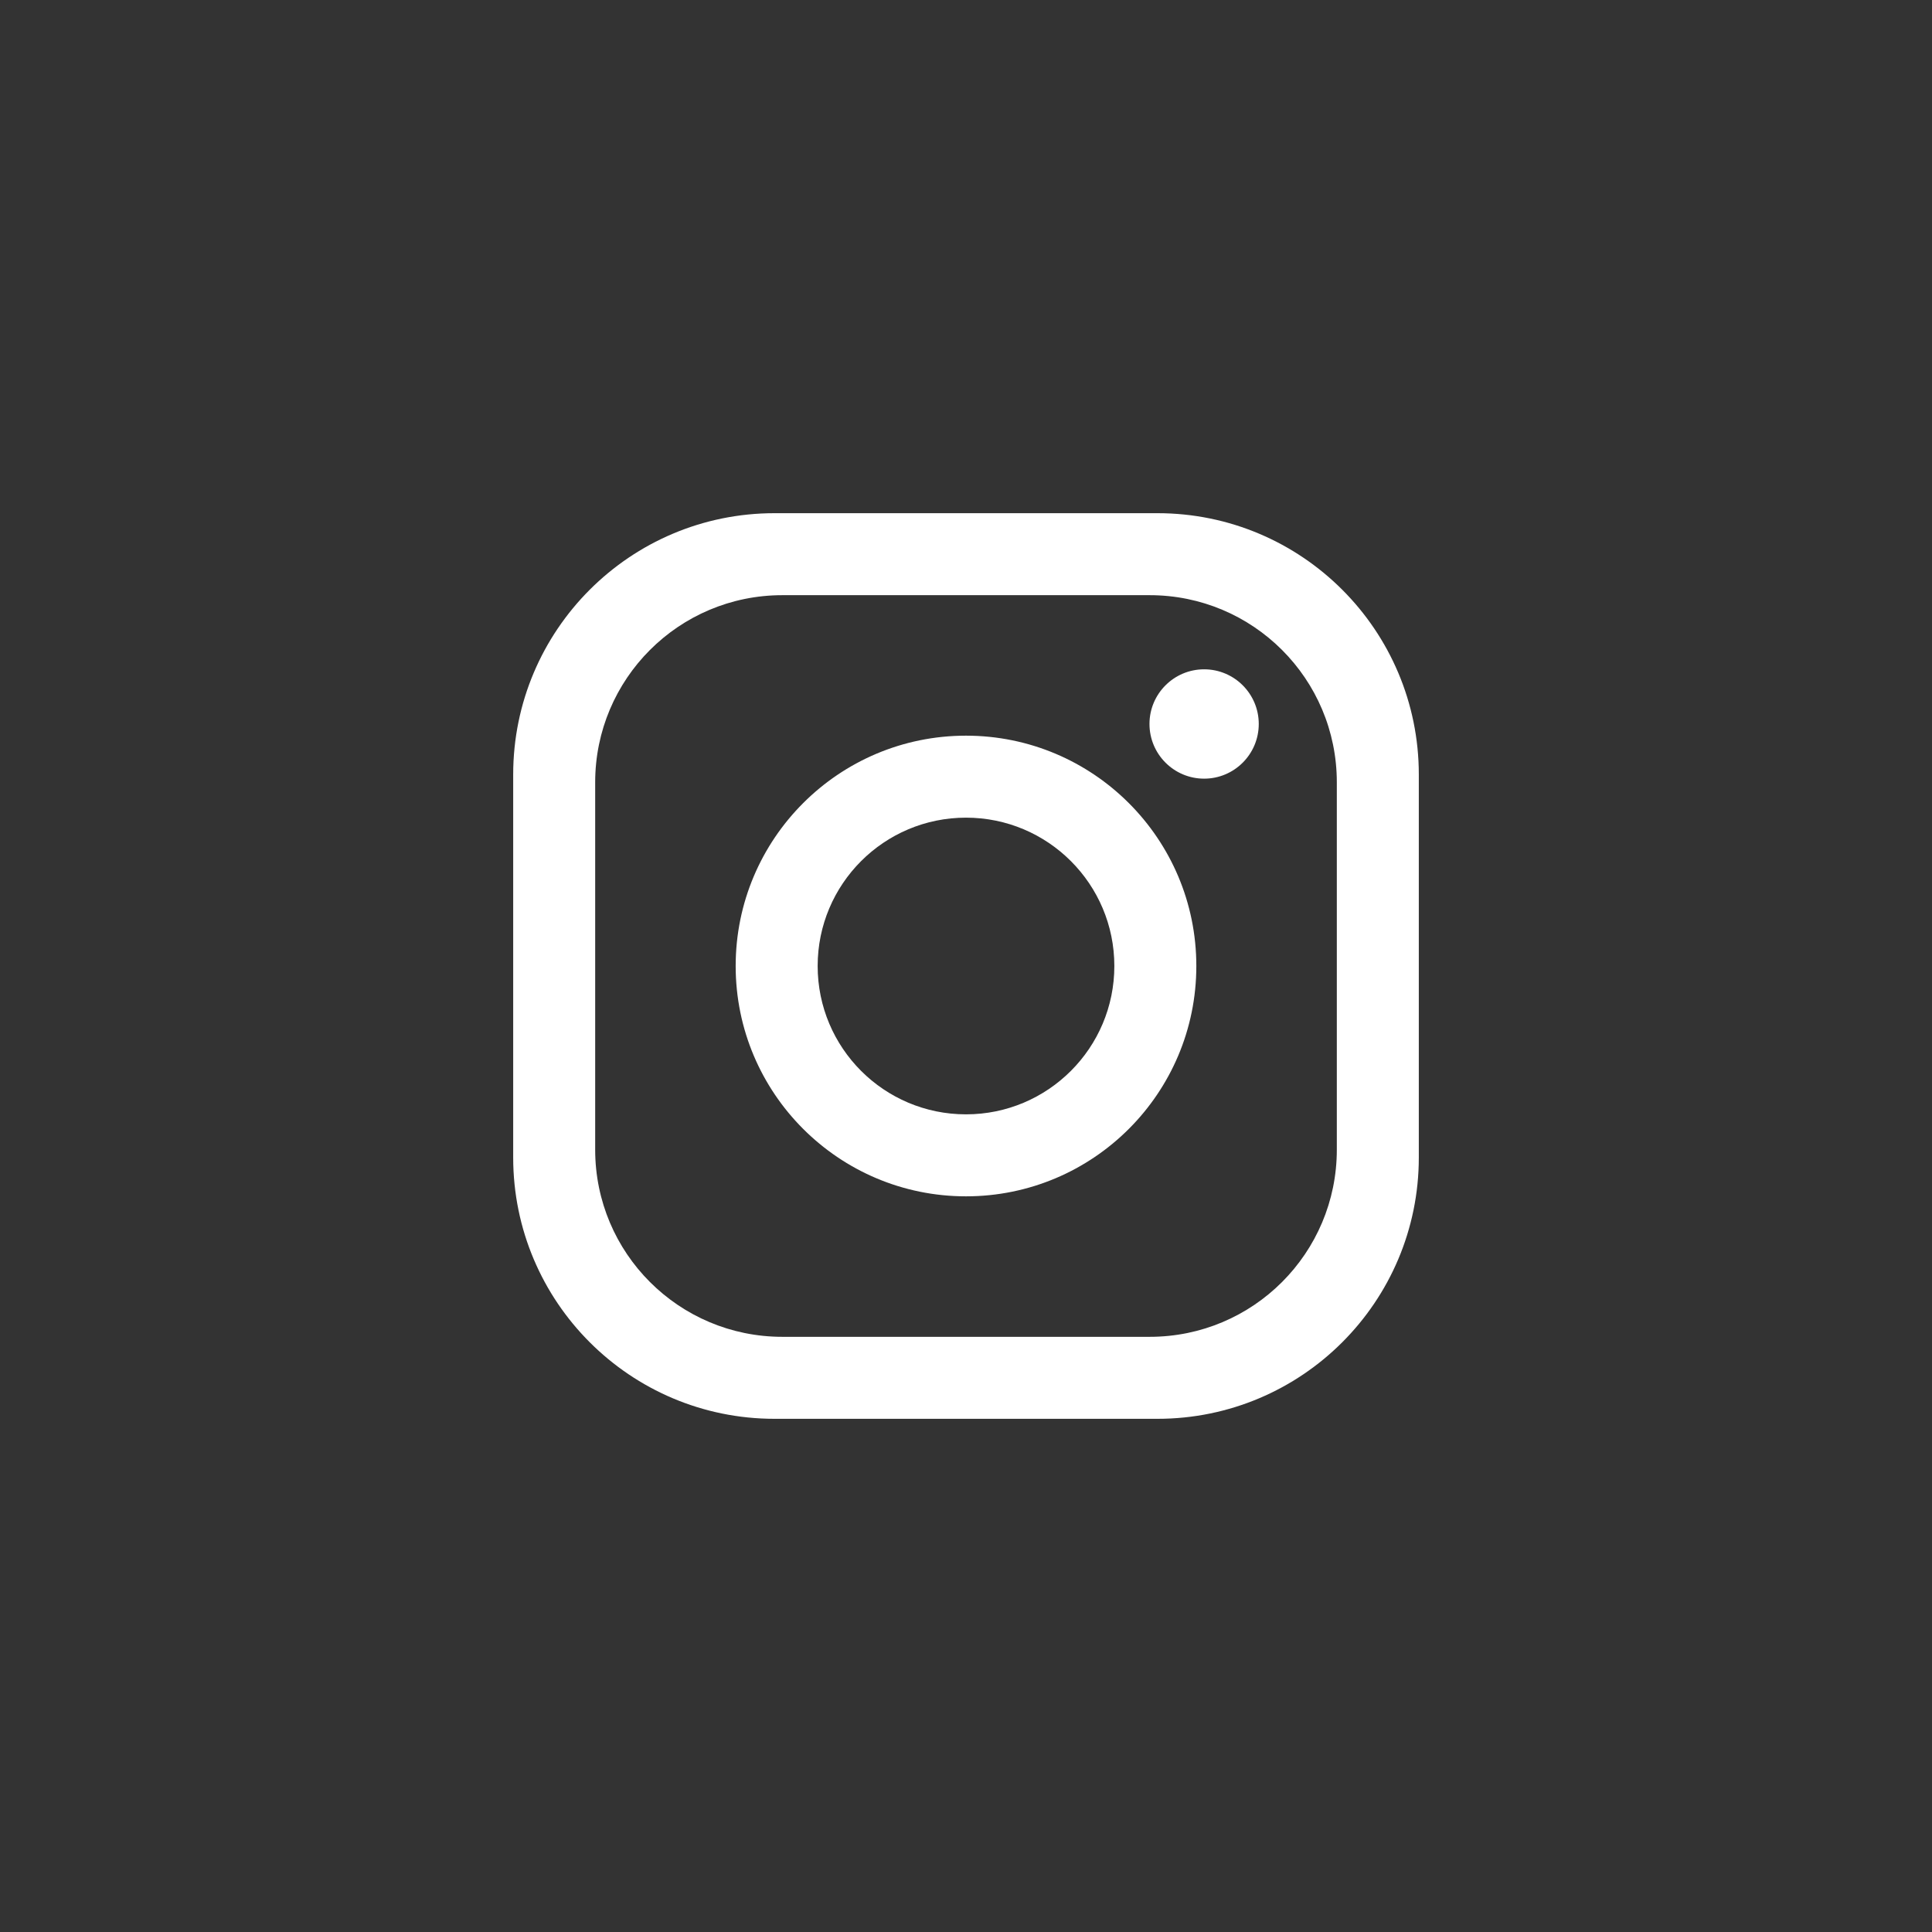 <svg width="32" height="32" viewBox="0 0 32 32" fill="none" xmlns="http://www.w3.org/2000/svg">
<rect x="0" y="0" width="32" height="32" fill="#333333" stroke="none"/>
<path fill-rule="evenodd" clip-rule="evenodd" d="M8.5 12.829C8.5 10.438 10.438 8.5 12.829 8.5H19.171C21.562 8.5 23.5 10.438 23.5 12.829V19.171C23.5 21.562 21.562 23.5 19.171 23.5H12.829C10.438 23.5 8.5 21.562 8.5 19.171V12.829ZM9.858 12.958V19.042C9.858 20.757 11.246 22.142 12.958 22.142H19.042C20.757 22.142 22.142 20.754 22.142 19.042V12.958C22.142 11.243 20.754 9.858 19.042 9.858H12.958C11.243 9.858 9.858 11.246 9.858 12.958ZM16 19.815C13.893 19.815 12.185 18.107 12.185 16C12.185 13.893 13.893 12.185 16 12.185C18.107 12.185 19.815 13.893 19.815 16C19.815 18.107 18.107 19.815 16 19.815ZM16 18.457C17.357 18.457 18.457 17.357 18.457 16C18.457 14.643 17.357 13.543 16 13.543C14.643 13.543 13.543 14.643 13.543 16C13.543 17.357 14.643 18.457 16 18.457ZM19.944 12.897C19.444 12.897 19.039 12.491 19.039 11.991C19.039 11.492 19.444 11.086 19.944 11.086C20.444 11.086 20.849 11.492 20.849 11.991C20.849 12.491 20.444 12.897 19.944 12.897Z" fill="white"/>
</svg>
